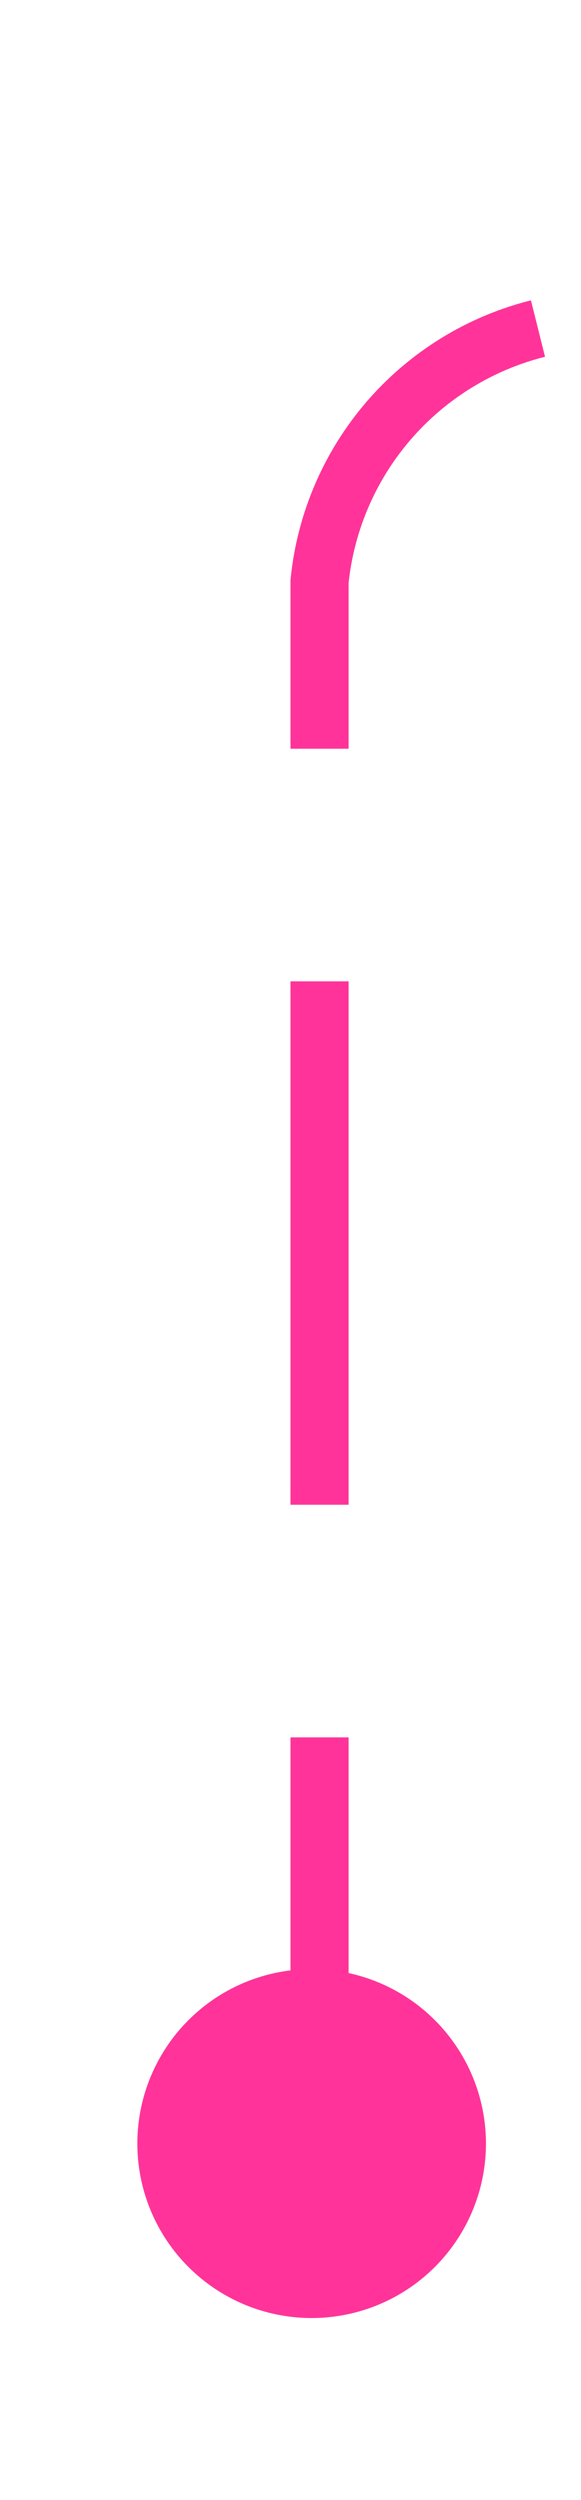﻿<?xml version="1.0" encoding="utf-8"?>
<svg version="1.1" xmlns:xlink="http://www.w3.org/1999/xlink" width="10px" height="42.988px" preserveAspectRatio="xMidYMin meet" viewBox="1406.429 516.012  8 42.988" xmlns="http://www.w3.org/2000/svg">
  <path d="M 1409.472 554.297  A 2.429 2.429 0 0 0 1410.929 552.071 L 1410.929 526.012  A 5 5 0 0 1 1415.929 521.512 L 1549 521.512  A 5 5 0 0 0 1554.5 516.512 L 1554.5 473  " stroke-width="1" stroke-dasharray="9,4" stroke="#ff3399" fill="none" />
  <path d="M 1410.793 549.871  A 3 3 0 0 0 1407.793 552.871 A 3 3 0 0 0 1410.793 555.871 A 3 3 0 0 0 1413.793 552.871 A 3 3 0 0 0 1410.793 549.871 Z " fill-rule="nonzero" fill="#ff3399" stroke="none" />
</svg>